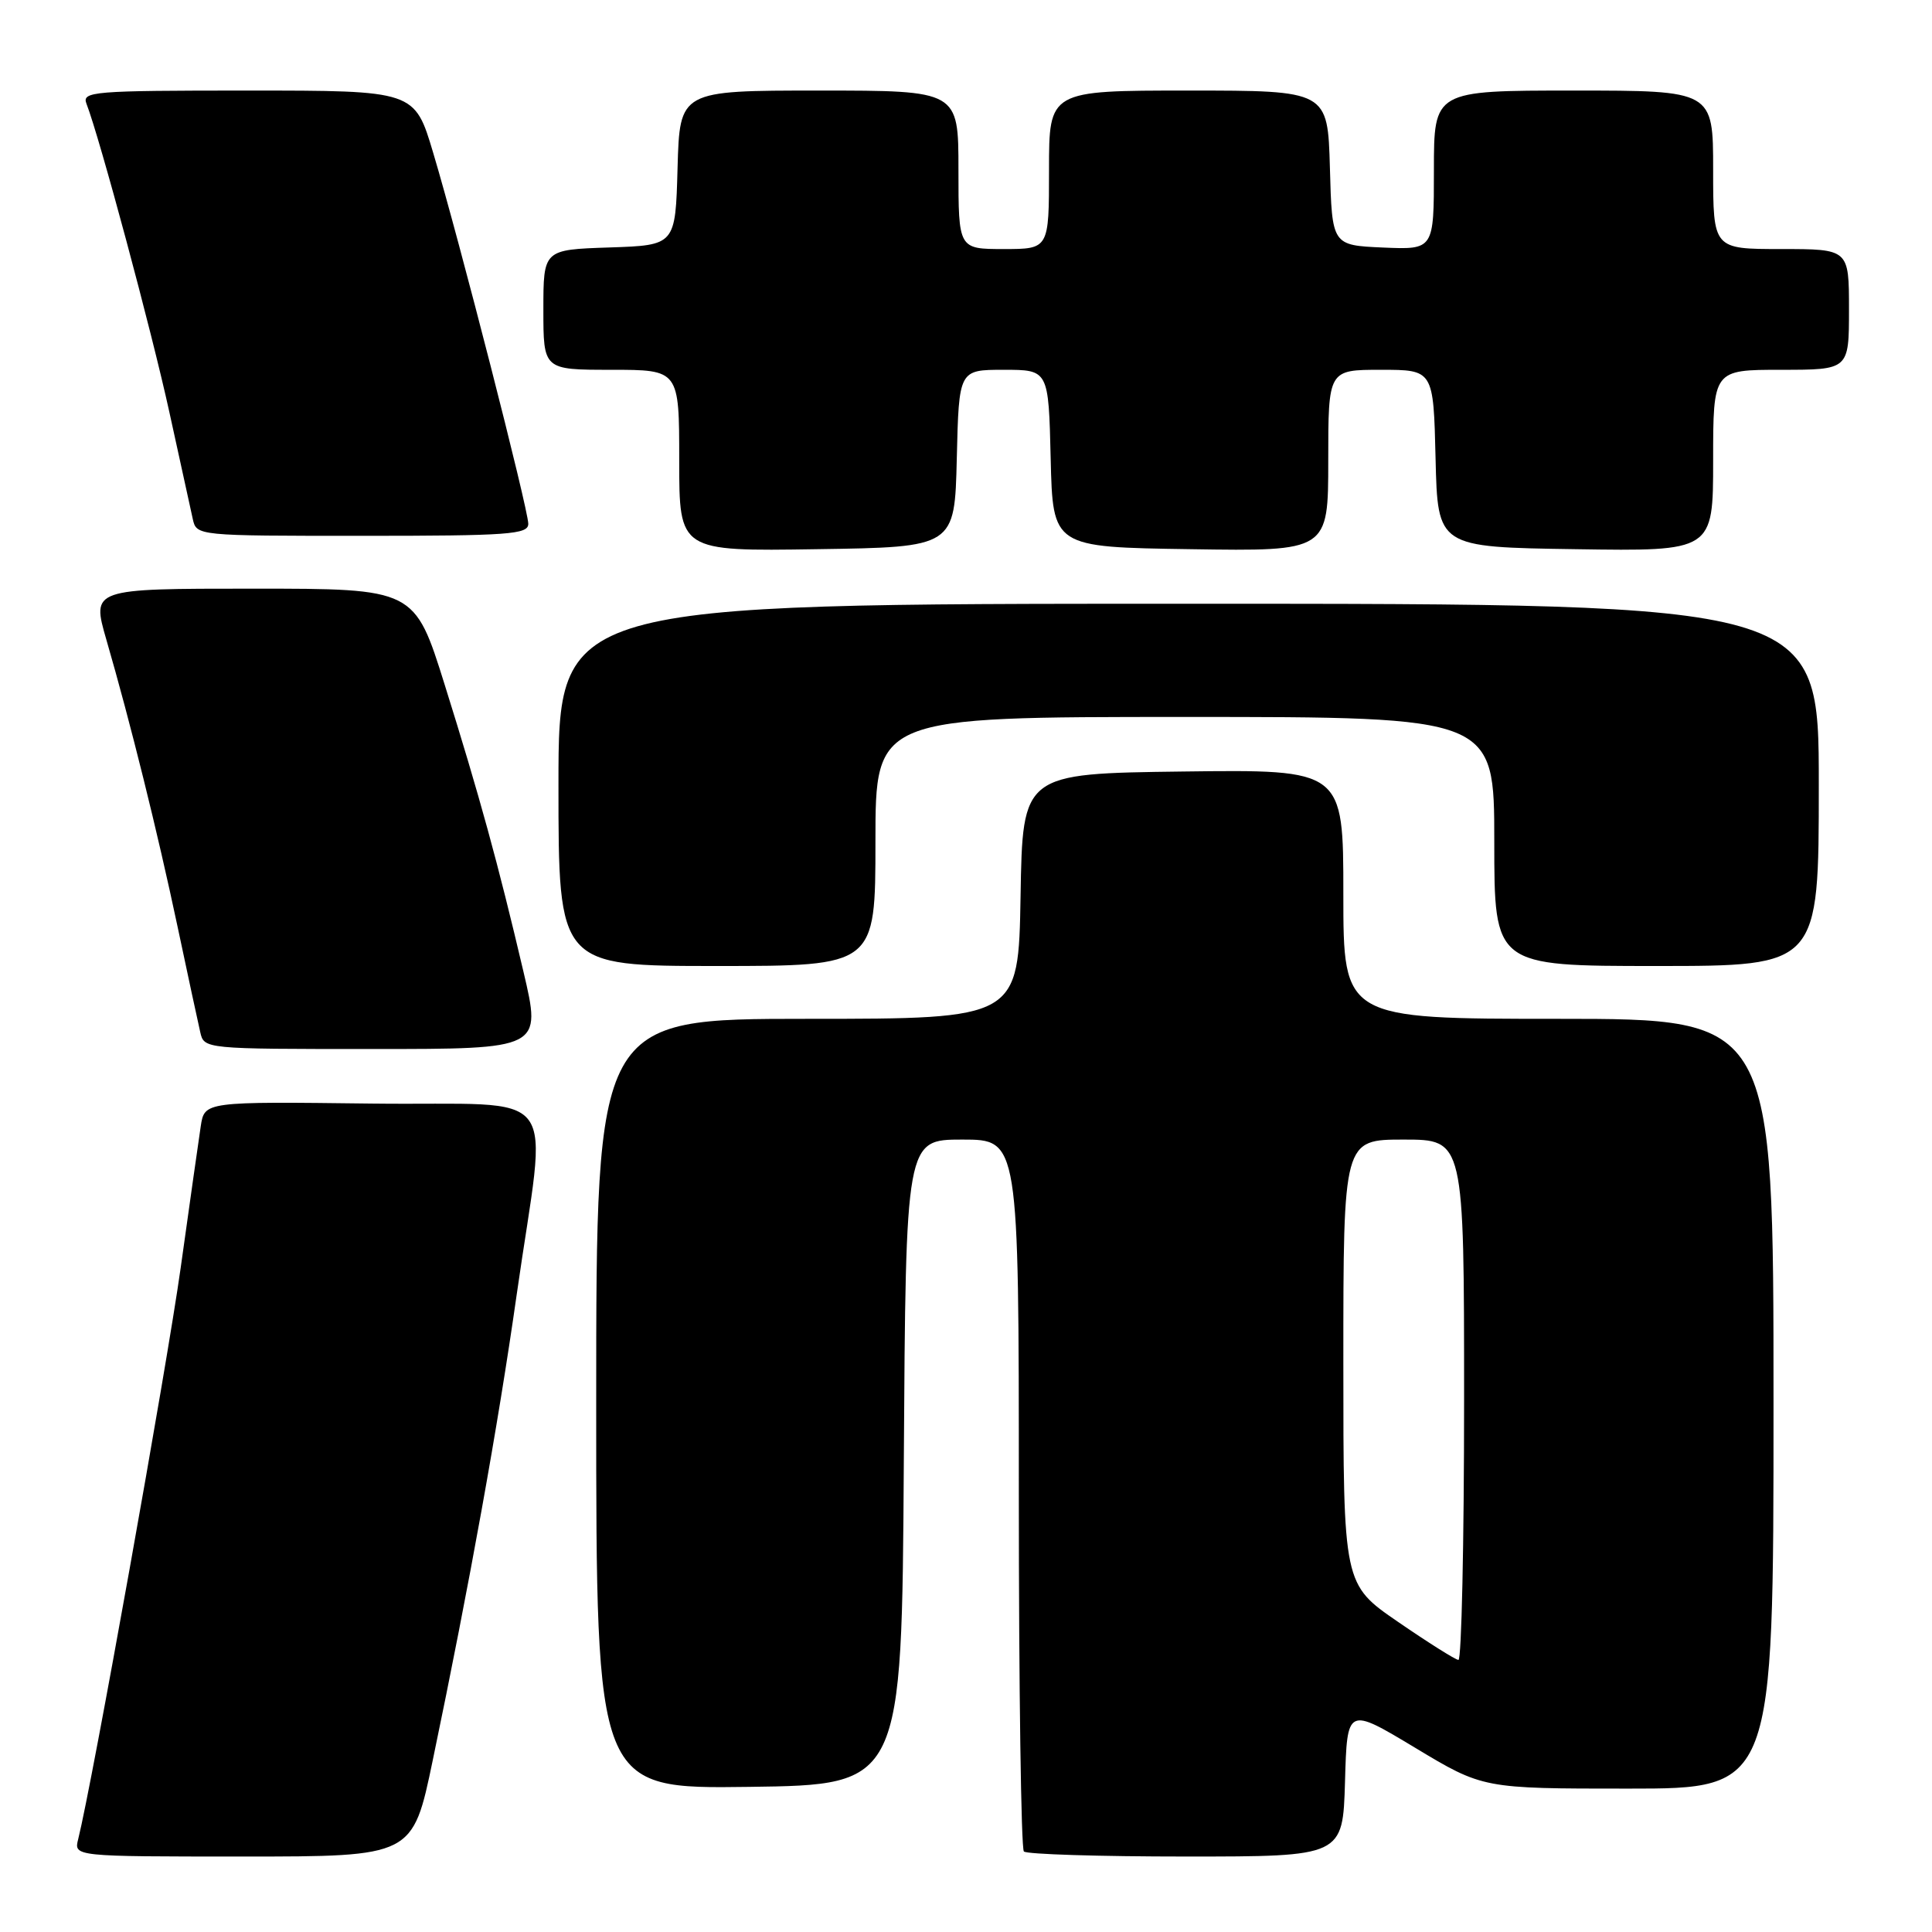 <?xml version="1.0" encoding="UTF-8" standalone="no"?>
<!DOCTYPE svg PUBLIC "-//W3C//DTD SVG 1.1//EN" "http://www.w3.org/Graphics/SVG/1.1/DTD/svg11.dtd" >
<svg xmlns="http://www.w3.org/2000/svg" xmlns:xlink="http://www.w3.org/1999/xlink" version="1.1" viewBox="0 0 256 256">
 <g >
 <path fill="currentColor"
d=" M 57.34 233.25 C 62.22 209.85 65.99 188.94 68.45 171.64 C 72.50 143.21 75.01 146.54 49.30 146.23 C 27.10 145.96 27.10 145.96 26.60 149.23 C 26.33 151.03 25.13 159.47 23.94 168.00 C 22.11 181.09 12.19 236.41 10.36 243.70 C 9.78 246.00 9.78 246.00 32.23 246.00 C 54.69 246.00 54.69 246.00 57.34 233.25 Z  M 178.22 236.09 C 178.50 226.17 178.50 226.17 187.50 231.58 C 196.50 237.00 196.50 237.00 215.75 237.00 C 235.00 237.00 235.00 237.00 235.00 186.00 C 235.00 135.00 235.00 135.00 206.50 135.00 C 178.00 135.00 178.00 135.00 178.00 118.48 C 178.00 101.96 178.00 101.96 156.75 102.23 C 135.50 102.50 135.50 102.50 135.23 118.75 C 134.95 135.00 134.95 135.00 106.98 135.00 C 79.00 135.00 79.00 135.00 79.00 186.02 C 79.00 237.04 79.00 237.04 99.25 236.77 C 119.50 236.50 119.50 236.50 119.76 193.75 C 120.02 151.00 120.02 151.00 127.51 151.00 C 135.00 151.00 135.00 151.00 135.00 197.83 C 135.00 223.59 135.30 244.97 135.67 245.33 C 136.03 245.70 145.69 246.00 157.13 246.00 C 177.93 246.00 177.93 246.00 178.22 236.09 Z  M 69.36 128.75 C 65.99 114.39 63.54 105.47 58.93 90.75 C 54.94 78.00 54.94 78.00 33.54 78.00 C 12.14 78.00 12.14 78.00 14.09 84.75 C 17.29 95.78 20.87 110.23 23.52 122.75 C 24.89 129.21 26.24 135.51 26.53 136.75 C 27.04 139.00 27.04 139.00 49.40 139.00 C 71.77 139.00 71.77 139.00 69.36 128.75 Z  M 116.00 111.50 C 116.00 95.00 116.00 95.00 157.00 95.00 C 198.00 95.00 198.00 95.00 198.00 111.50 C 198.00 128.00 198.00 128.00 219.50 128.00 C 241.00 128.00 241.00 128.00 241.00 104.00 C 241.00 80.00 241.00 80.00 157.50 80.00 C 74.00 80.00 74.00 80.00 74.00 104.00 C 74.00 128.00 74.00 128.00 95.00 128.00 C 116.00 128.00 116.00 128.00 116.00 111.50 Z  M 126.78 60.75 C 127.06 49.00 127.06 49.00 133.00 49.00 C 138.94 49.00 138.94 49.00 139.22 60.75 C 139.50 72.50 139.50 72.50 157.75 72.77 C 176.00 73.05 176.00 73.05 176.00 61.02 C 176.00 49.00 176.00 49.00 182.97 49.00 C 189.94 49.00 189.94 49.00 190.22 60.75 C 190.50 72.50 190.50 72.50 208.75 72.77 C 227.00 73.05 227.00 73.05 227.00 61.02 C 227.00 49.00 227.00 49.00 236.00 49.00 C 245.00 49.00 245.00 49.00 245.00 41.00 C 245.00 33.00 245.00 33.00 236.00 33.00 C 227.00 33.00 227.00 33.00 227.00 22.50 C 227.00 12.00 227.00 12.00 208.50 12.00 C 190.00 12.00 190.00 12.00 190.00 22.55 C 190.00 33.09 190.00 33.09 183.25 32.80 C 176.50 32.50 176.50 32.50 176.22 22.25 C 175.93 12.00 175.93 12.00 157.47 12.00 C 139.00 12.00 139.00 12.00 139.00 22.50 C 139.00 33.00 139.00 33.00 133.00 33.00 C 127.00 33.00 127.00 33.00 127.00 22.50 C 127.00 12.00 127.00 12.00 108.53 12.00 C 90.07 12.00 90.07 12.00 89.78 22.25 C 89.50 32.50 89.50 32.50 80.75 32.79 C 72.00 33.08 72.00 33.08 72.00 41.04 C 72.00 49.00 72.00 49.00 81.00 49.00 C 90.00 49.00 90.00 49.00 90.00 61.02 C 90.00 73.05 90.00 73.05 108.25 72.77 C 126.50 72.50 126.50 72.50 126.78 60.75 Z  M 70.00 69.41 C 70.00 67.49 60.85 31.77 57.40 20.25 C 54.94 12.00 54.94 12.00 32.86 12.00 C 12.25 12.00 10.83 12.12 11.46 13.75 C 13.21 18.26 20.09 43.86 22.43 54.56 C 23.86 61.13 25.26 67.51 25.54 68.75 C 26.04 71.00 26.04 71.00 48.02 71.00 C 67.43 71.00 70.00 70.81 70.00 69.41 Z  M 185.25 214.91 C 178.00 209.93 178.00 209.93 178.00 180.47 C 178.00 151.00 178.00 151.00 186.00 151.00 C 194.00 151.00 194.00 151.00 194.00 185.50 C 194.00 204.47 193.66 219.98 193.25 219.95 C 192.84 219.92 189.24 217.65 185.25 214.91 Z "/>
</g>
</svg>